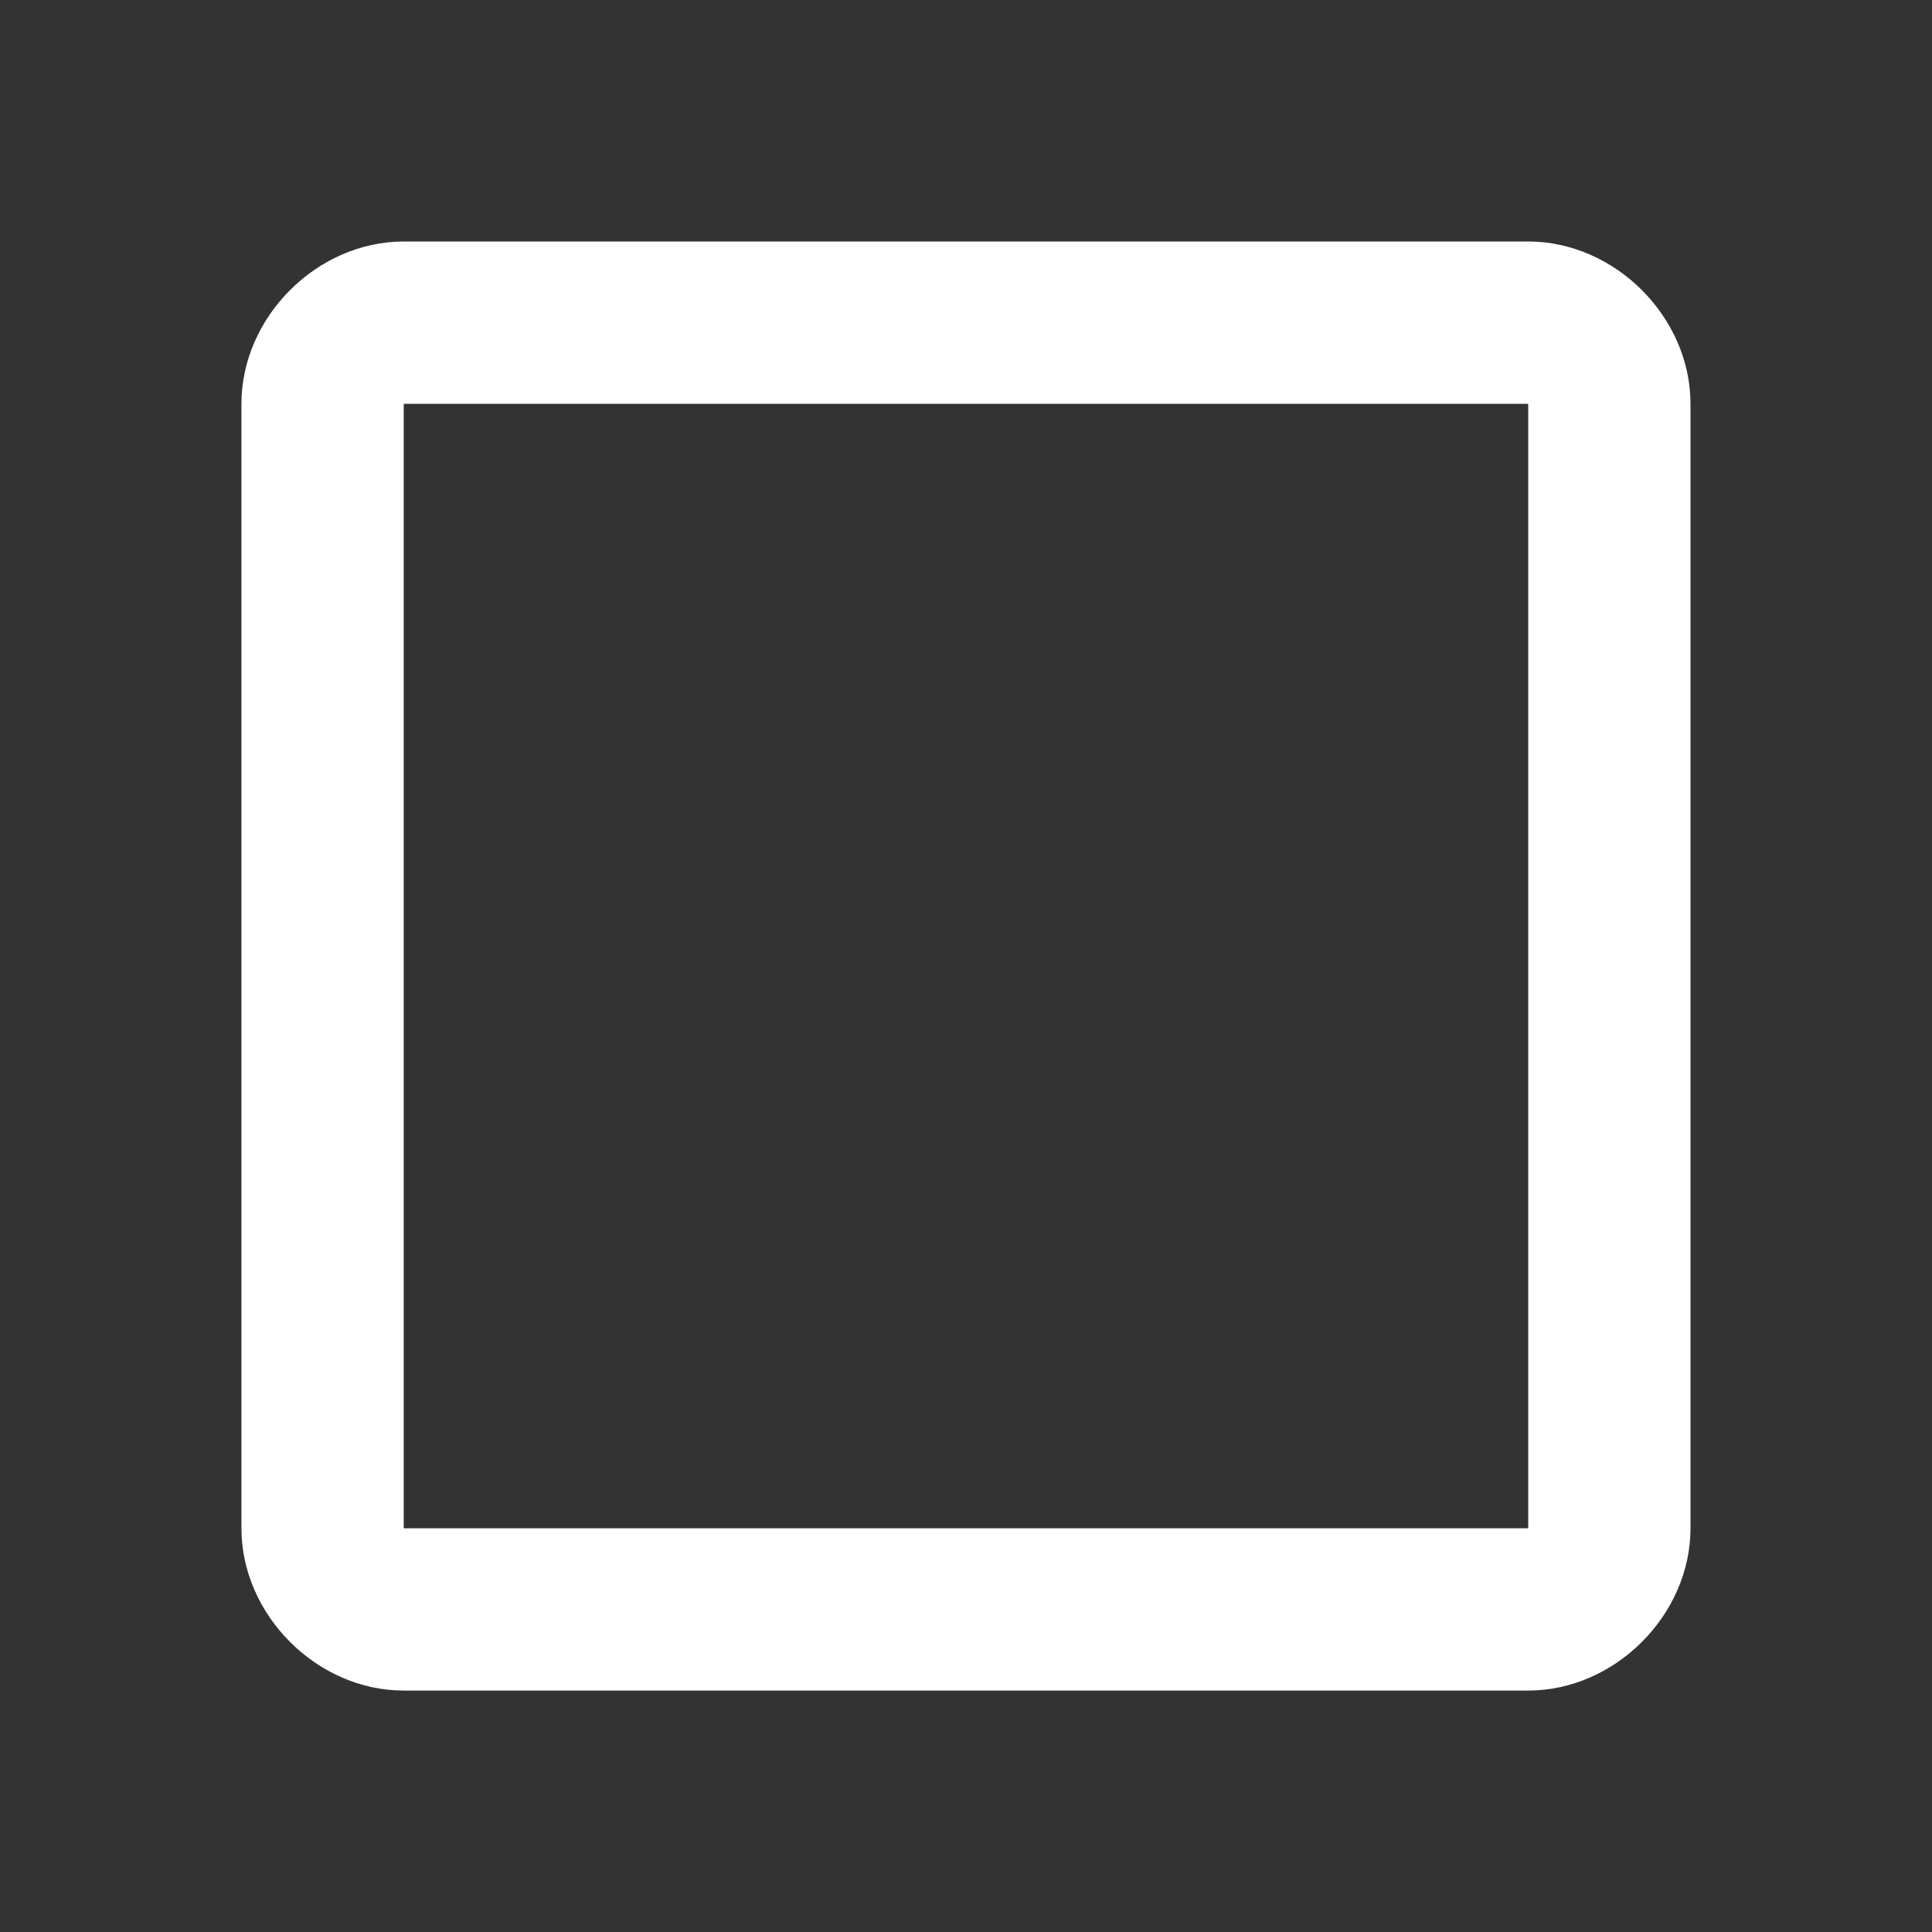 <?xml version="1.0" encoding="utf-8"?>
<!-- Generated by IcoMoon.io -->
<!DOCTYPE svg PUBLIC "-//W3C//DTD SVG 1.1//EN" "http://www.w3.org/Graphics/SVG/1.1/DTD/svg11.dtd">
<svg version="1.1" xmlns="http://www.w3.org/2000/svg" xmlns:xlink="http://www.w3.org/1999/xlink" width="32" height="32" viewBox="0 0 32 32">
<rect x="0" y="0" width="32" height="32" fill="#333333" stroke="none"/>
<path fill="#ffffff" d="M25.312 4c1.437 0 2.688 1.251 2.688 2.688v18.625c0 1.437-1.251 2.688-2.688 2.688h-18.625c-1.437 0-2.688-1.251-2.688-2.688v-18.625c0-1.437 1.251-2.688 2.688-2.688h18.625zM25.312 6.688h-18.625v18.625h18.625v-18.625z"></path>
</svg>
